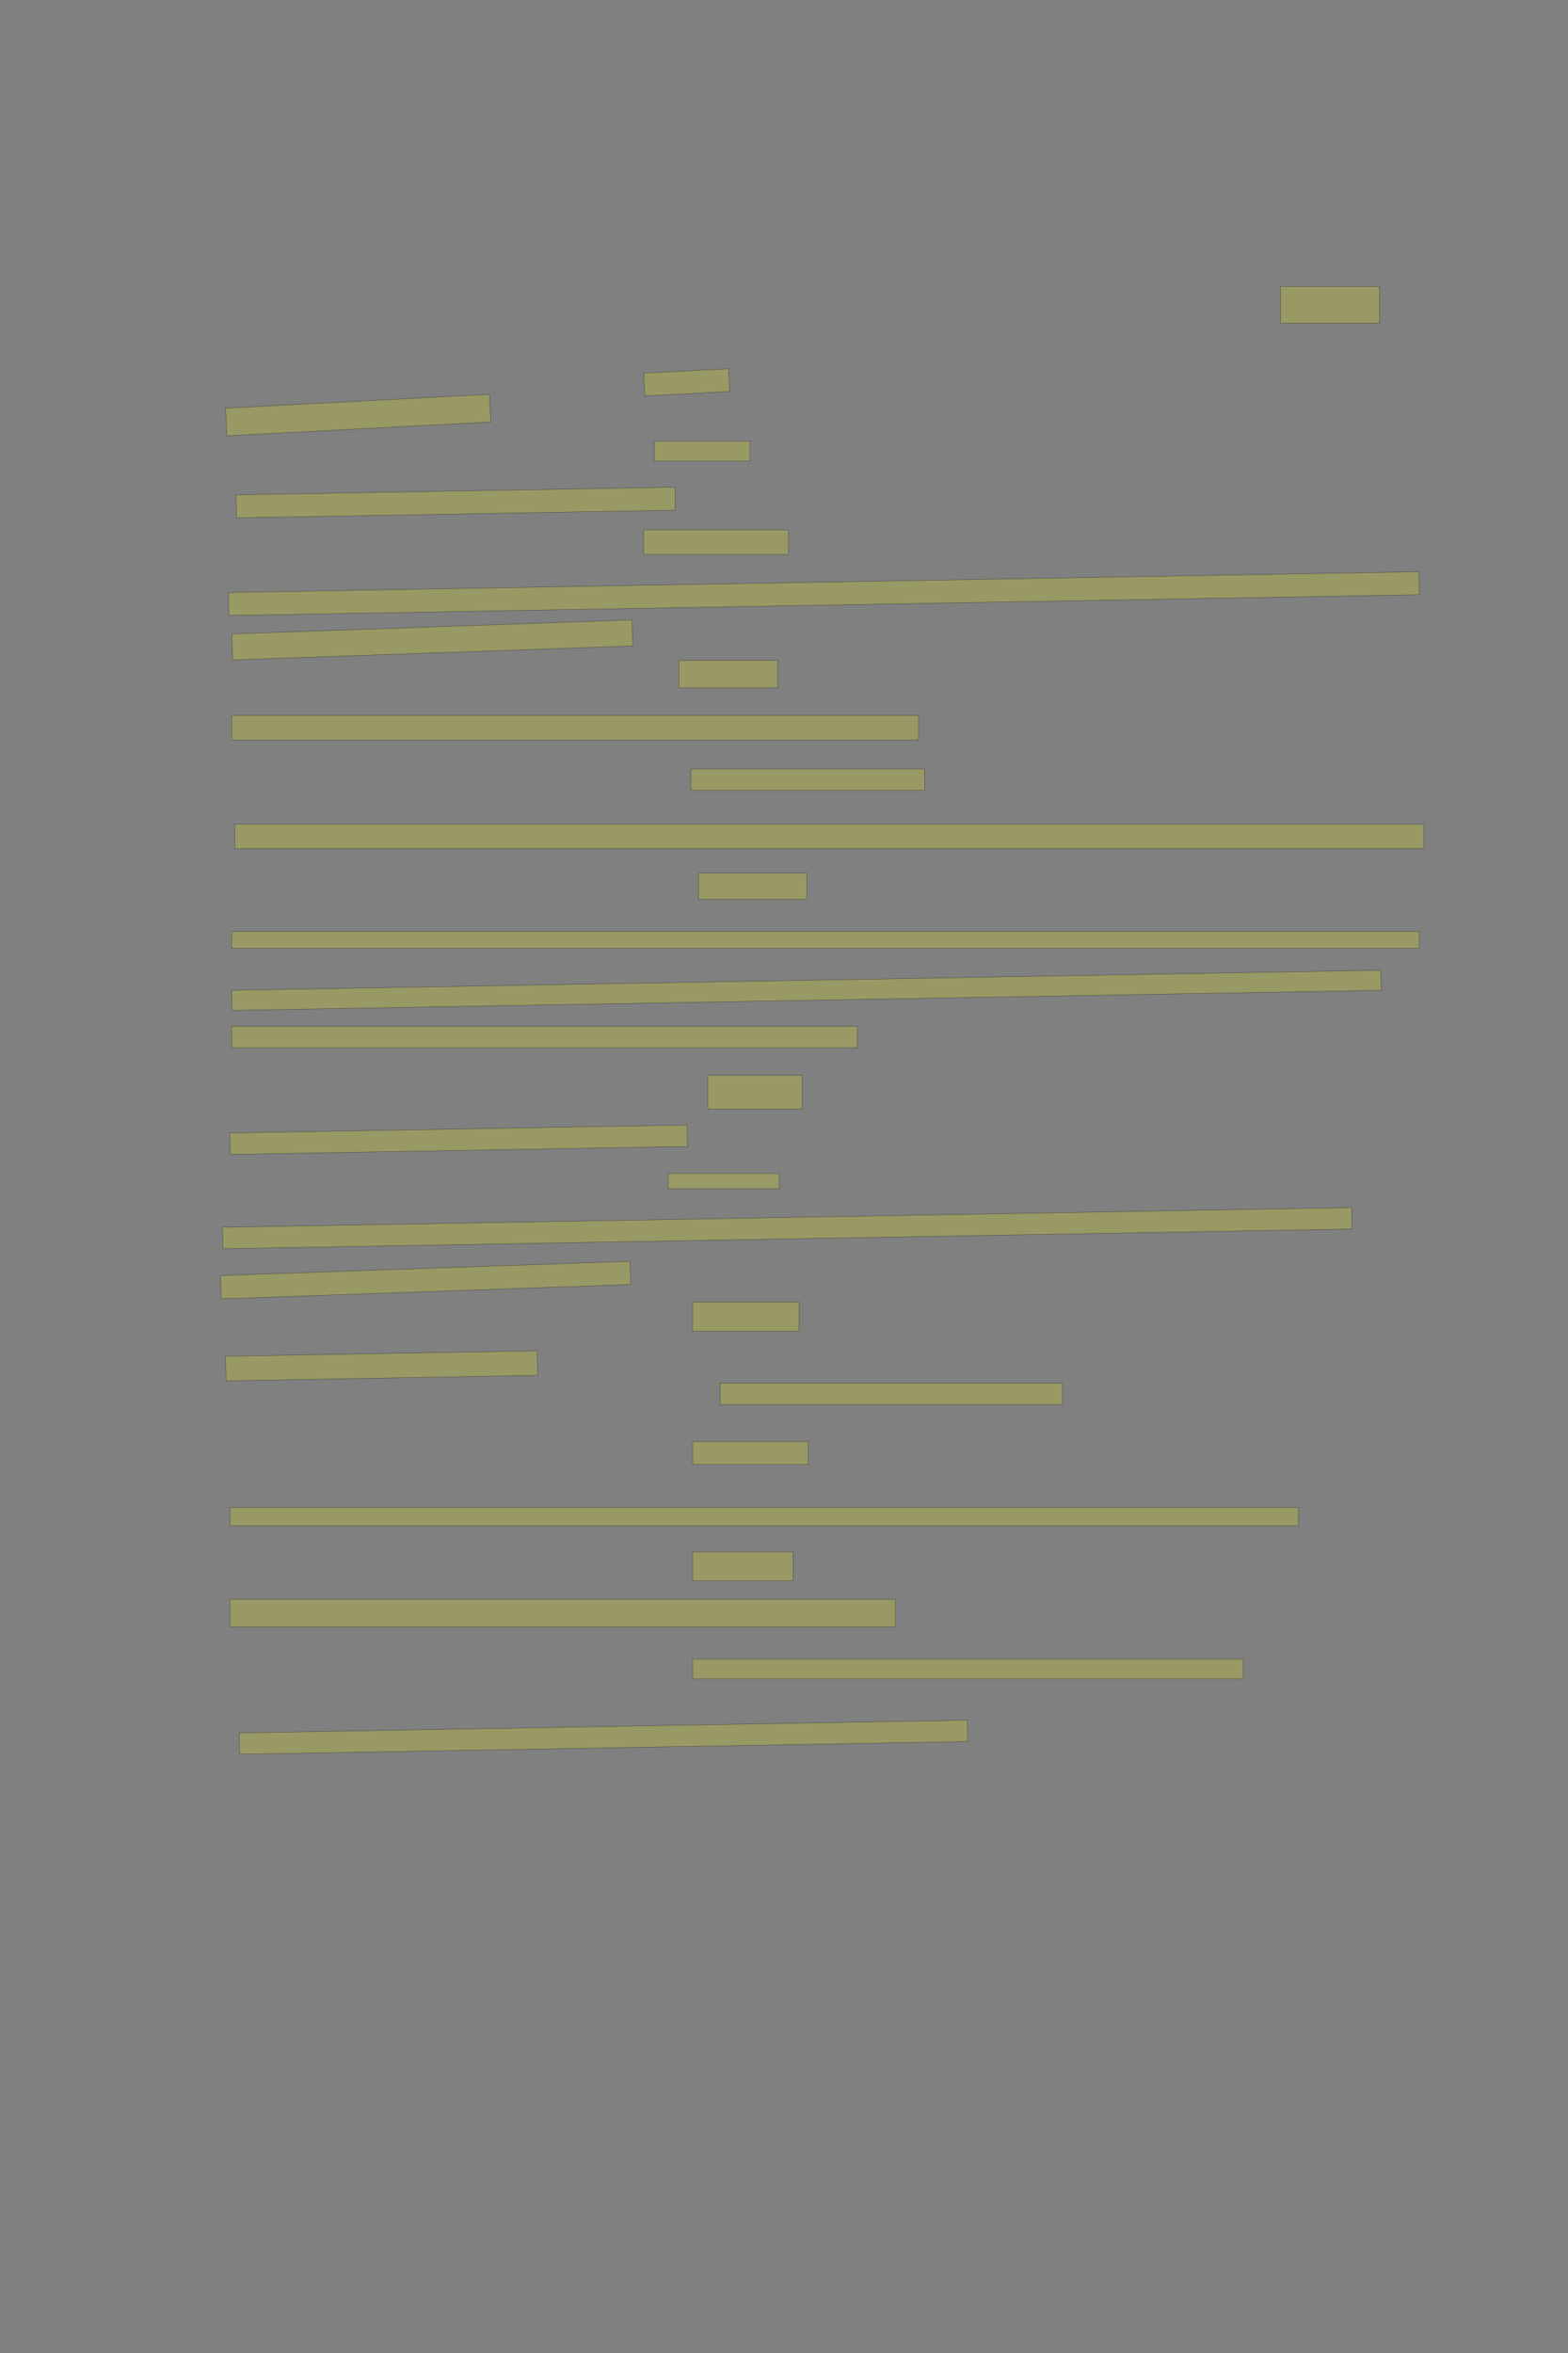 <?xml version="1.0" encoding="UTF-8" standalone="no"?><svg xmlns="http://www.w3.org/2000/svg" xmlns:xlink="http://www.w3.org/1999/xlink" height="6144" width="4096">
 <rect width="100%" height="100%" fill="#808080" stroke="none"/>
 <g>
  <title>Layer 1</title>
  <rect class=" imageannotationLine imageannotationLinked" fill="#FFFF00" fill-opacity="0.2" height="96" id="svg_2" stroke="#000000" stroke-opacity="0.5" width="258.285" x="3345.148" xlink:href="#la" y="748"/>
  <rect class=" imageannotationLine imageannotationLinked" fill="#FFFF00" fill-opacity="0.2" height="59.454" id="svg_4" stroke="#000000" stroke-opacity="0.5" transform="rotate(-3, 1793.88, 998.231)" width="222.285" x="1682.733" xlink:href="#lb" y="968.504"/>
  <rect class=" imageannotationLine imageannotationLinked" fill="#FFFF00" fill-opacity="0.2" height="72.275" id="svg_6" stroke="#000000" stroke-opacity="0.5" transform="rotate(-3, 935.54, 1083.83)" width="690.285" x="590.397" xlink:href="#lc" y="1047.692"/>
  <rect class=" imageannotationLine imageannotationLinked" fill="#FFFF00" fill-opacity="0.2" height="52" id="svg_8" stroke="#000000" stroke-opacity="0.5" width="250.285" x="1709.148" xlink:href="#ld" y="1152"/>
  <rect class=" imageannotationLine imageannotationLinked" fill="#FFFF00" fill-opacity="0.2" height="60.01" id="svg_10" stroke="#000000" stroke-opacity="0.5" transform="rotate(-1, 1190.43, 1312.15)" width="1146.319" x="617.273" xlink:href="#le" y="1282.142"/>
  <rect class=" imageannotationLine imageannotationLinked" fill="#FFFF00" fill-opacity="0.2" height="64" id="svg_12" stroke="#000000" stroke-opacity="0.5" width="378.285" x="1681.148" xlink:href="#lf" y="1384"/>
  <rect class=" imageannotationLine imageannotationLinked" fill="#FFFF00" fill-opacity="0.2" height="60" id="svg_14" stroke="#000000" stroke-opacity="0.5" transform="rotate(-1, 2152.29, 1550)" width="3110.285" x="597.147" xlink:href="#lg" y="1520"/>
  <rect class=" imageannotationLine imageannotationLinked" fill="#FFFF00" fill-opacity="0.2" height="67.892" id="svg_16" stroke="#000000" stroke-opacity="0.5" transform="rotate(-2, 1129.3, 1670.96)" width="1046.003" x="606.3" xlink:href="#lh" y="1637.015"/>
  <rect class=" imageannotationLine imageannotationLinked" fill="#FFFF00" fill-opacity="0.2" height="72" id="svg_18" stroke="#000000" stroke-opacity="0.5" width="258.285" x="1773.148" xlink:href="#li" y="1724"/>
  <rect class=" imageannotationLine imageannotationLinked" fill="#FFFF00" fill-opacity="0.2" height="64" id="svg_20" stroke="#000000" stroke-opacity="0.5" width="1794.286" x="605.147" xlink:href="#lj" y="1868"/>
  <rect class=" imageannotationLine imageannotationLinked" fill="#FFFF00" fill-opacity="0.2" height="56" id="svg_22" stroke="#000000" stroke-opacity="0.5" width="610.285" x="1805.148" xlink:href="#lk" y="2008"/>
  <rect class=" imageannotationLine imageannotationLinked" fill="#FFFF00" fill-opacity="0.2" height="64" id="svg_24" stroke="#000000" stroke-opacity="0.5" width="3106.286" x="613.147" xlink:href="#ll" y="2152"/>
  <rect class=" imageannotationLine imageannotationLinked" fill="#FFFF00" fill-opacity="0.2" height="68" id="svg_26" stroke="#000000" stroke-opacity="0.5" width="282.285" x="1825.148" xlink:href="#lm" y="2280"/>
  <rect class=" imageannotationLine imageannotationLinked" fill="#FFFF00" fill-opacity="0.2" height="44" id="svg_28" stroke="#000000" stroke-opacity="0.5" width="3102.286" x="605.147" xlink:href="#ln" y="2432"/>
  <rect class=" imageannotationLine imageannotationLinked" fill="#FFFF00" fill-opacity="0.2" height="52.356" id="svg_30" stroke="#000000" stroke-opacity="0.5" transform="rotate(-1, 2106.67, 2585.82)" width="3002.286" x="605.528" xlink:href="#lo" y="2559.641"/>
  <rect class=" imageannotationLine imageannotationLinked" fill="#FFFF00" fill-opacity="0.2" height="56" id="svg_32" stroke="#000000" stroke-opacity="0.5" width="1634.285" x="605.147" xlink:href="#lp" y="2680"/>
  <rect class=" imageannotationLine imageannotationLinked" fill="#FFFF00" fill-opacity="0.2" height="88" id="svg_34" stroke="#000000" stroke-opacity="0.5" width="246.285" x="1849.148" xlink:href="#lq" y="2808"/>
  <rect class=" imageannotationLine imageannotationLinked" fill="#FFFF00" fill-opacity="0.2" height="55.932" id="svg_36" stroke="#000000" stroke-opacity="0.5" transform="rotate(-1, 1198.19, 2975.97)" width="1194.285" x="601.042" xlink:href="#lr" y="2948.001"/>
  <rect class=" imageannotationLine imageannotationLinked" fill="#FFFF00" fill-opacity="0.2" height="40" id="svg_38" stroke="#000000" stroke-opacity="0.5" width="290.285" x="1745.148" xlink:href="#ls" y="3064"/>
  <rect class=" imageannotationLine imageannotationLinked" fill="#FFFF00" fill-opacity="0.2" height="55.941" id="svg_40" stroke="#000000" stroke-opacity="0.5" transform="rotate(-1, 2056.6, 3206.9)" width="2950.109" x="581.546" xlink:href="#lt" y="3178.925"/>
  <rect class=" imageannotationLine imageannotationLinked" fill="#FFFF00" fill-opacity="0.2" height="60.735" id="svg_42" stroke="#000000" stroke-opacity="0.5" transform="rotate(-2, 1111.81, 3342.37)" width="1070.285" x="576.672" xlink:href="#lu" y="3311.998"/>
  <rect class=" imageannotationLine imageannotationLinked" fill="#FFFF00" fill-opacity="0.2" height="76" id="svg_44" stroke="#000000" stroke-opacity="0.5" width="278.285" x="1809.148" xlink:href="#lv" y="3400"/>
  <rect class=" imageannotationLine imageannotationLinked" fill="#FFFF00" fill-opacity="0.2" height="64.007" id="svg_46" stroke="#000000" stroke-opacity="0.5" transform="rotate(-1, 996.819, 3566.32)" width="814.035" x="589.802" xlink:href="#lw" y="3534.312"/>
  <rect class=" imageannotationLine imageannotationLinked" fill="#FFFF00" fill-opacity="0.2" height="56" id="svg_48" stroke="#000000" stroke-opacity="0.5" width="894.285" x="1881.148" xlink:href="#lx" y="3612"/>
  <rect class=" imageannotationLine imageannotationLinked" fill="#FFFF00" fill-opacity="0.2" height="60" id="svg_50" stroke="#000000" stroke-opacity="0.5" width="302.285" x="1809.148" xlink:href="#ly" y="3764"/>
  <rect class=" imageannotationLine imageannotationLinked" fill="#FFFF00" fill-opacity="0.2" height="48" id="svg_52" stroke="#000000" stroke-opacity="0.5" width="2790.286" x="601.147" xlink:href="#lz" y="3936"/>
  <rect class=" imageannotationLine imageannotationLinked" fill="#FFFF00" fill-opacity="0.2" height="76" id="svg_54" stroke="#000000" stroke-opacity="0.5" width="262.285" x="1809.148" xlink:href="#laa" y="4052"/>
  <rect class=" imageannotationLine imageannotationLinked" fill="#FFFF00" fill-opacity="0.2" height="72" id="svg_56" stroke="#000000" stroke-opacity="0.5" width="1738.285" x="601.147" xlink:href="#lab" y="4176"/>
  <rect class=" imageannotationLine imageannotationLinked" fill="#FFFF00" fill-opacity="0.2" height="52" id="svg_58" stroke="#000000" stroke-opacity="0.5" width="1438.285" x="1809.148" xlink:href="#lac" y="4332"/>
  <rect class=" imageannotationLine imageannotationLinked" fill="#FFFF00" fill-opacity="0.2" height="55.724" id="svg_60" stroke="#000000" stroke-opacity="0.5" transform="rotate(-1, 1576.47, 4536.14)" width="1902.285" x="625.324" xlink:href="#lad" y="4508.275"/>
 </g>

</svg>
